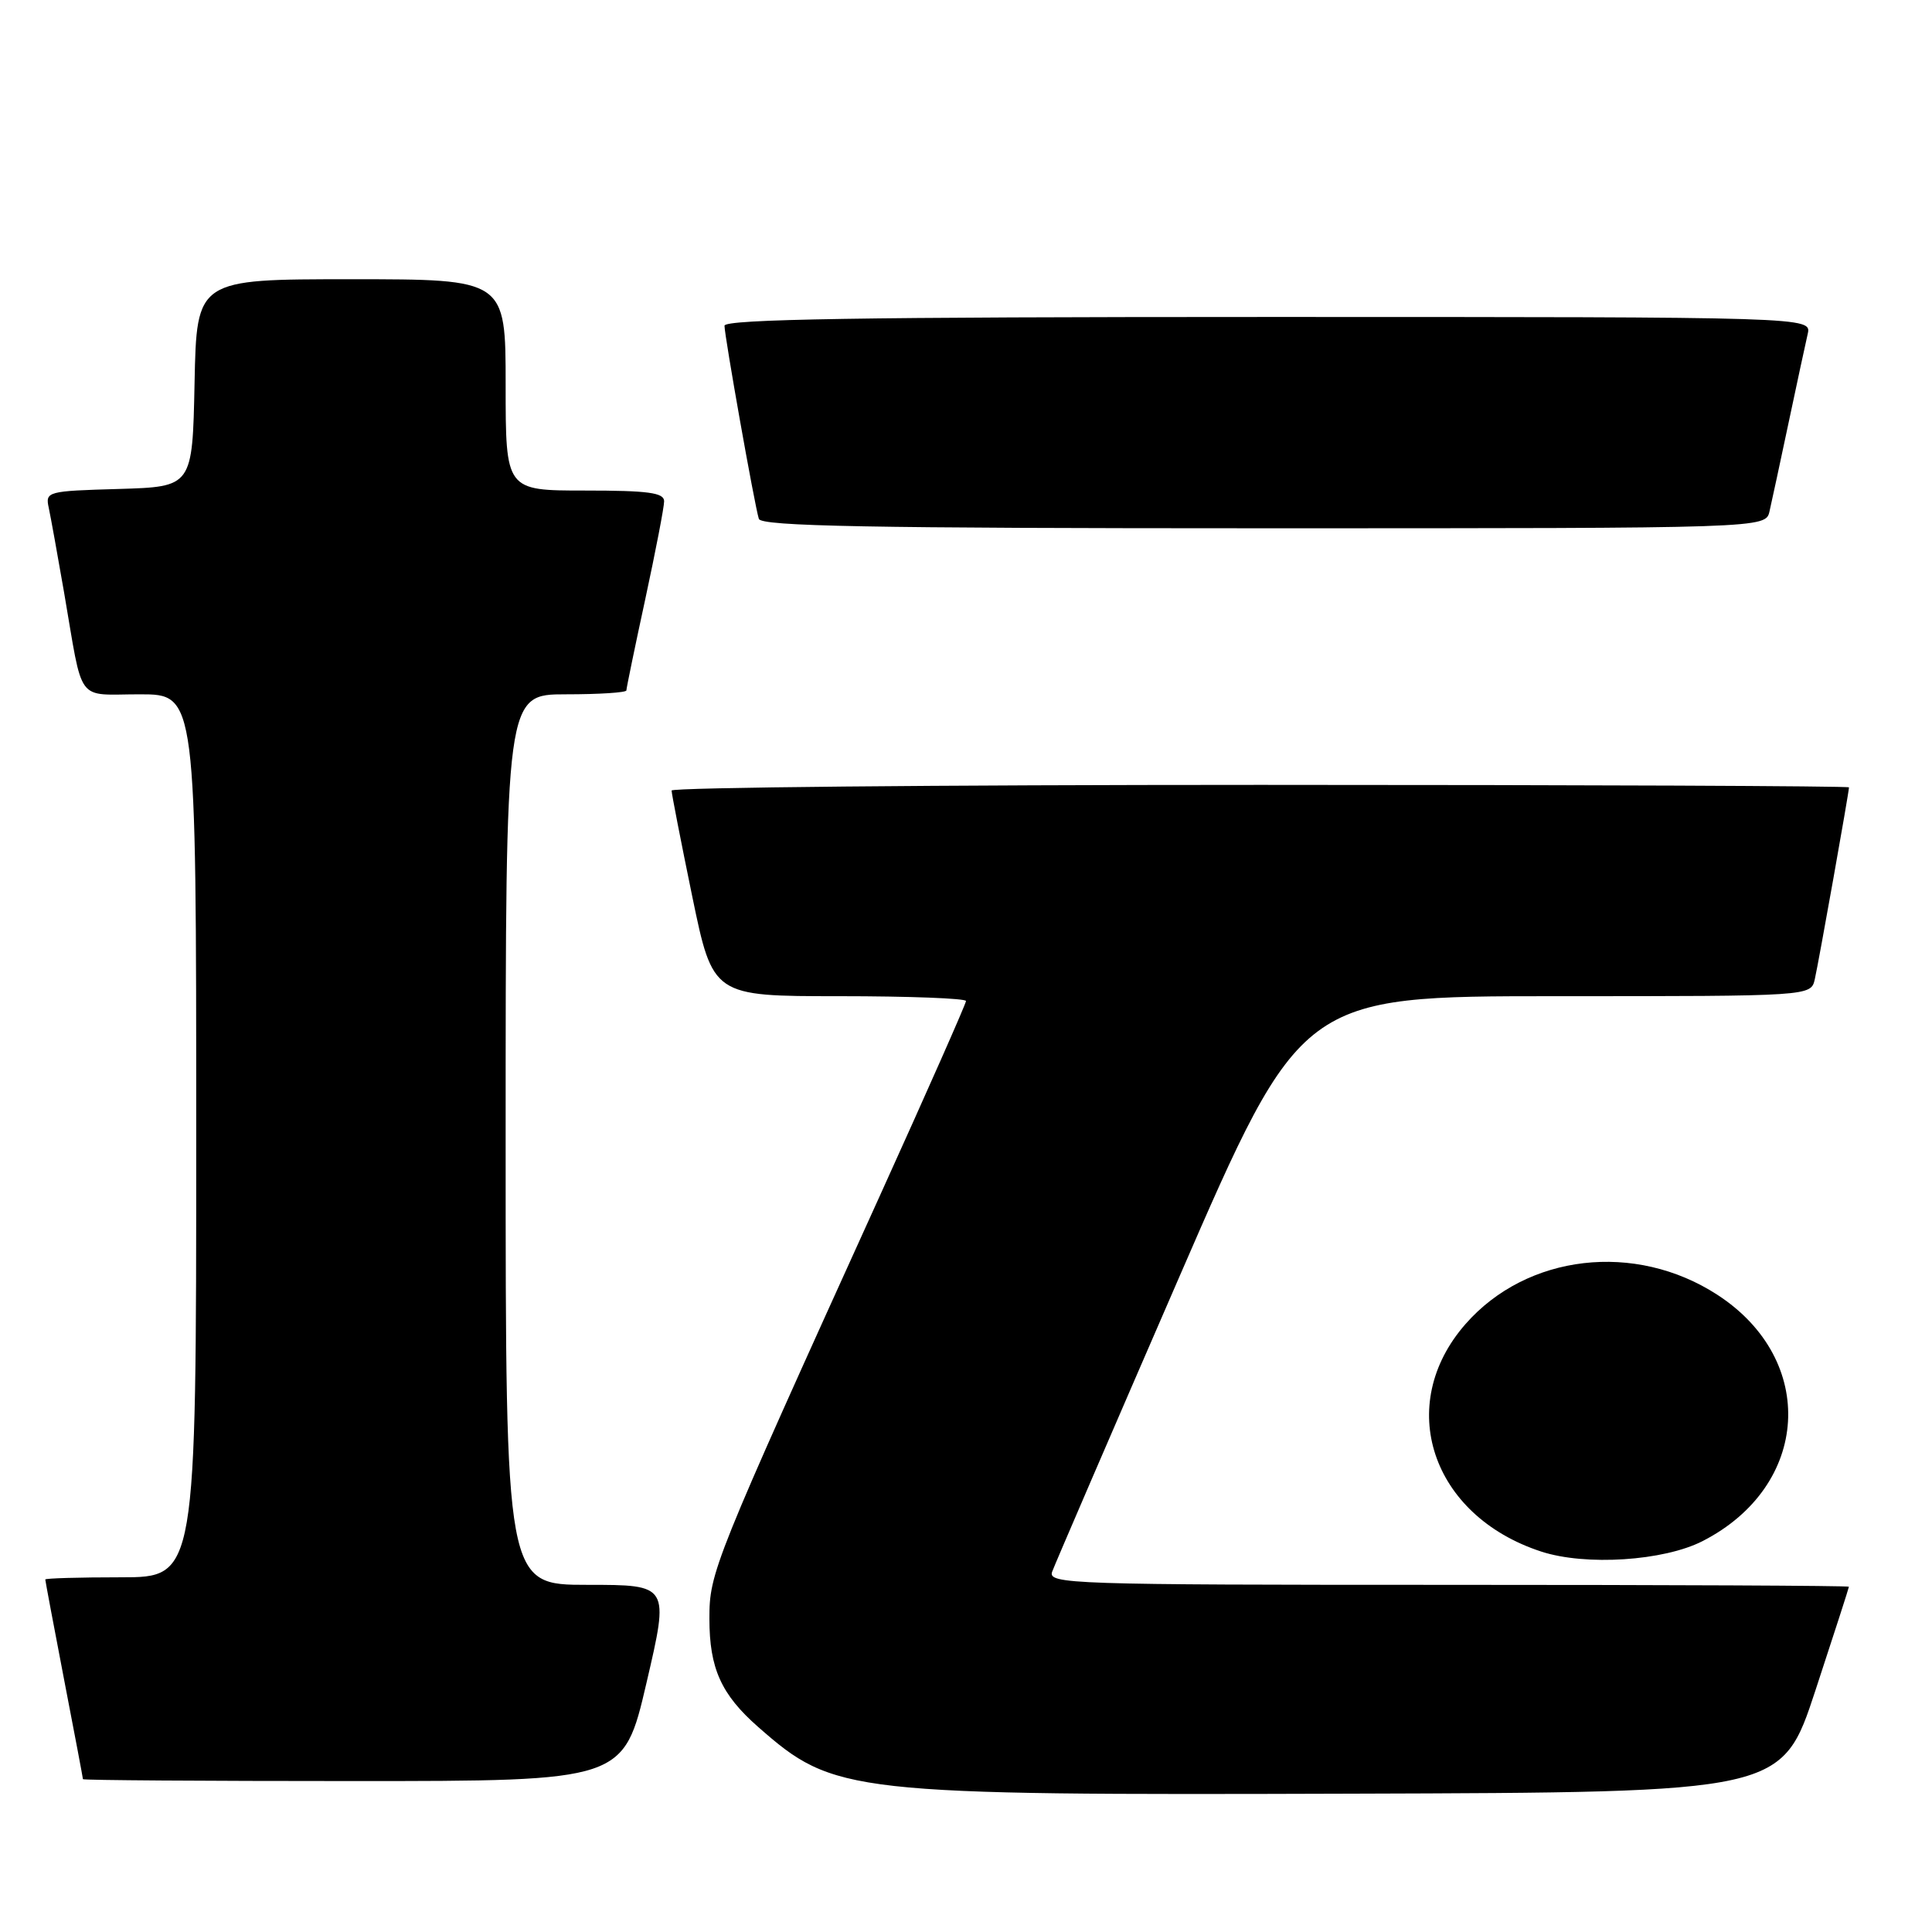 <?xml version="1.0" encoding="UTF-8" standalone="no"?>
<!DOCTYPE svg PUBLIC "-//W3C//DTD SVG 1.1//EN" "http://www.w3.org/Graphics/SVG/1.1/DTD/svg11.dtd" >
<svg xmlns="http://www.w3.org/2000/svg" xmlns:xlink="http://www.w3.org/1999/xlink" version="1.1" viewBox="0 0 256 256">
 <g >
 <path fill="currentColor"
d=" M 240.55 224.00 C 242.99 216.57 244.99 210.39 244.99 210.25 C 245.00 210.11 221.10 210.00 191.89 210.00 C 141.74 210.00 138.82 209.90 139.42 208.25 C 139.77 207.29 147.34 189.74 156.24 169.25 C 172.42 132.00 172.42 132.00 206.19 132.00 C 239.96 132.00 239.96 132.00 240.47 129.75 C 240.98 127.52 245.00 104.95 245.00 104.33 C 245.00 104.15 209.90 104.00 167.00 104.00 C 124.10 104.00 89.00 104.34 88.99 104.75 C 88.99 105.16 90.22 111.46 91.72 118.75 C 94.46 132.00 94.46 132.00 111.23 132.00 C 120.45 132.00 128.00 132.29 128.00 132.64 C 128.00 132.99 122.87 144.58 116.61 158.39 C 94.43 207.26 94.00 208.34 94.00 214.49 C 94.00 221.06 95.56 224.53 100.46 228.83 C 110.56 237.70 112.21 237.88 179.31 237.67 C 236.11 237.50 236.11 237.50 240.55 224.00 Z  M 85.66 223.00 C 88.69 210.00 88.69 210.00 77.85 210.00 C 67.00 210.00 67.00 210.00 67.00 151.00 C 67.00 92.00 67.00 92.00 75.00 92.00 C 79.40 92.00 83.00 91.77 83.00 91.48 C 83.00 91.20 84.12 85.76 85.50 79.40 C 86.87 73.04 88.00 67.20 88.00 66.42 C 88.00 65.28 85.90 65.00 77.50 65.00 C 67.00 65.00 67.00 65.00 67.00 51.00 C 67.00 37.00 67.00 37.00 46.53 37.00 C 26.06 37.00 26.06 37.00 25.78 50.75 C 25.50 64.50 25.50 64.50 15.74 64.79 C 6.25 65.06 5.99 65.13 6.46 67.29 C 6.72 68.50 7.63 73.55 8.49 78.50 C 11.07 93.49 9.96 92.00 18.52 92.00 C 26.00 92.00 26.00 92.00 26.00 150.50 C 26.00 209.00 26.00 209.00 16.00 209.00 C 10.50 209.00 6.00 209.13 6.00 209.29 C 6.00 209.45 7.12 215.42 8.49 222.54 C 9.87 229.67 10.99 235.61 10.99 235.75 C 11.00 235.89 27.12 236.00 46.82 236.00 C 82.63 236.00 82.63 236.00 85.66 223.00 Z  M 225.59 204.21 C 239.86 196.92 240.87 180.20 227.55 171.56 C 216.66 164.50 202.33 166.17 194.20 175.43 C 184.77 186.17 189.64 200.83 204.22 205.59 C 210.10 207.51 220.44 206.84 225.59 204.21 Z  M 234.47 67.75 C 234.76 66.51 235.89 61.23 237.00 56.00 C 238.11 50.77 239.24 45.49 239.53 44.25 C 240.04 42.00 240.04 42.00 168.02 42.00 C 114.17 42.00 96.00 42.29 96.00 43.16 C 96.00 44.52 99.98 66.93 100.55 68.75 C 100.85 69.73 115.11 70.00 167.45 70.00 C 233.96 70.00 233.96 70.00 234.47 67.75 Z "/>
</g>
</svg>